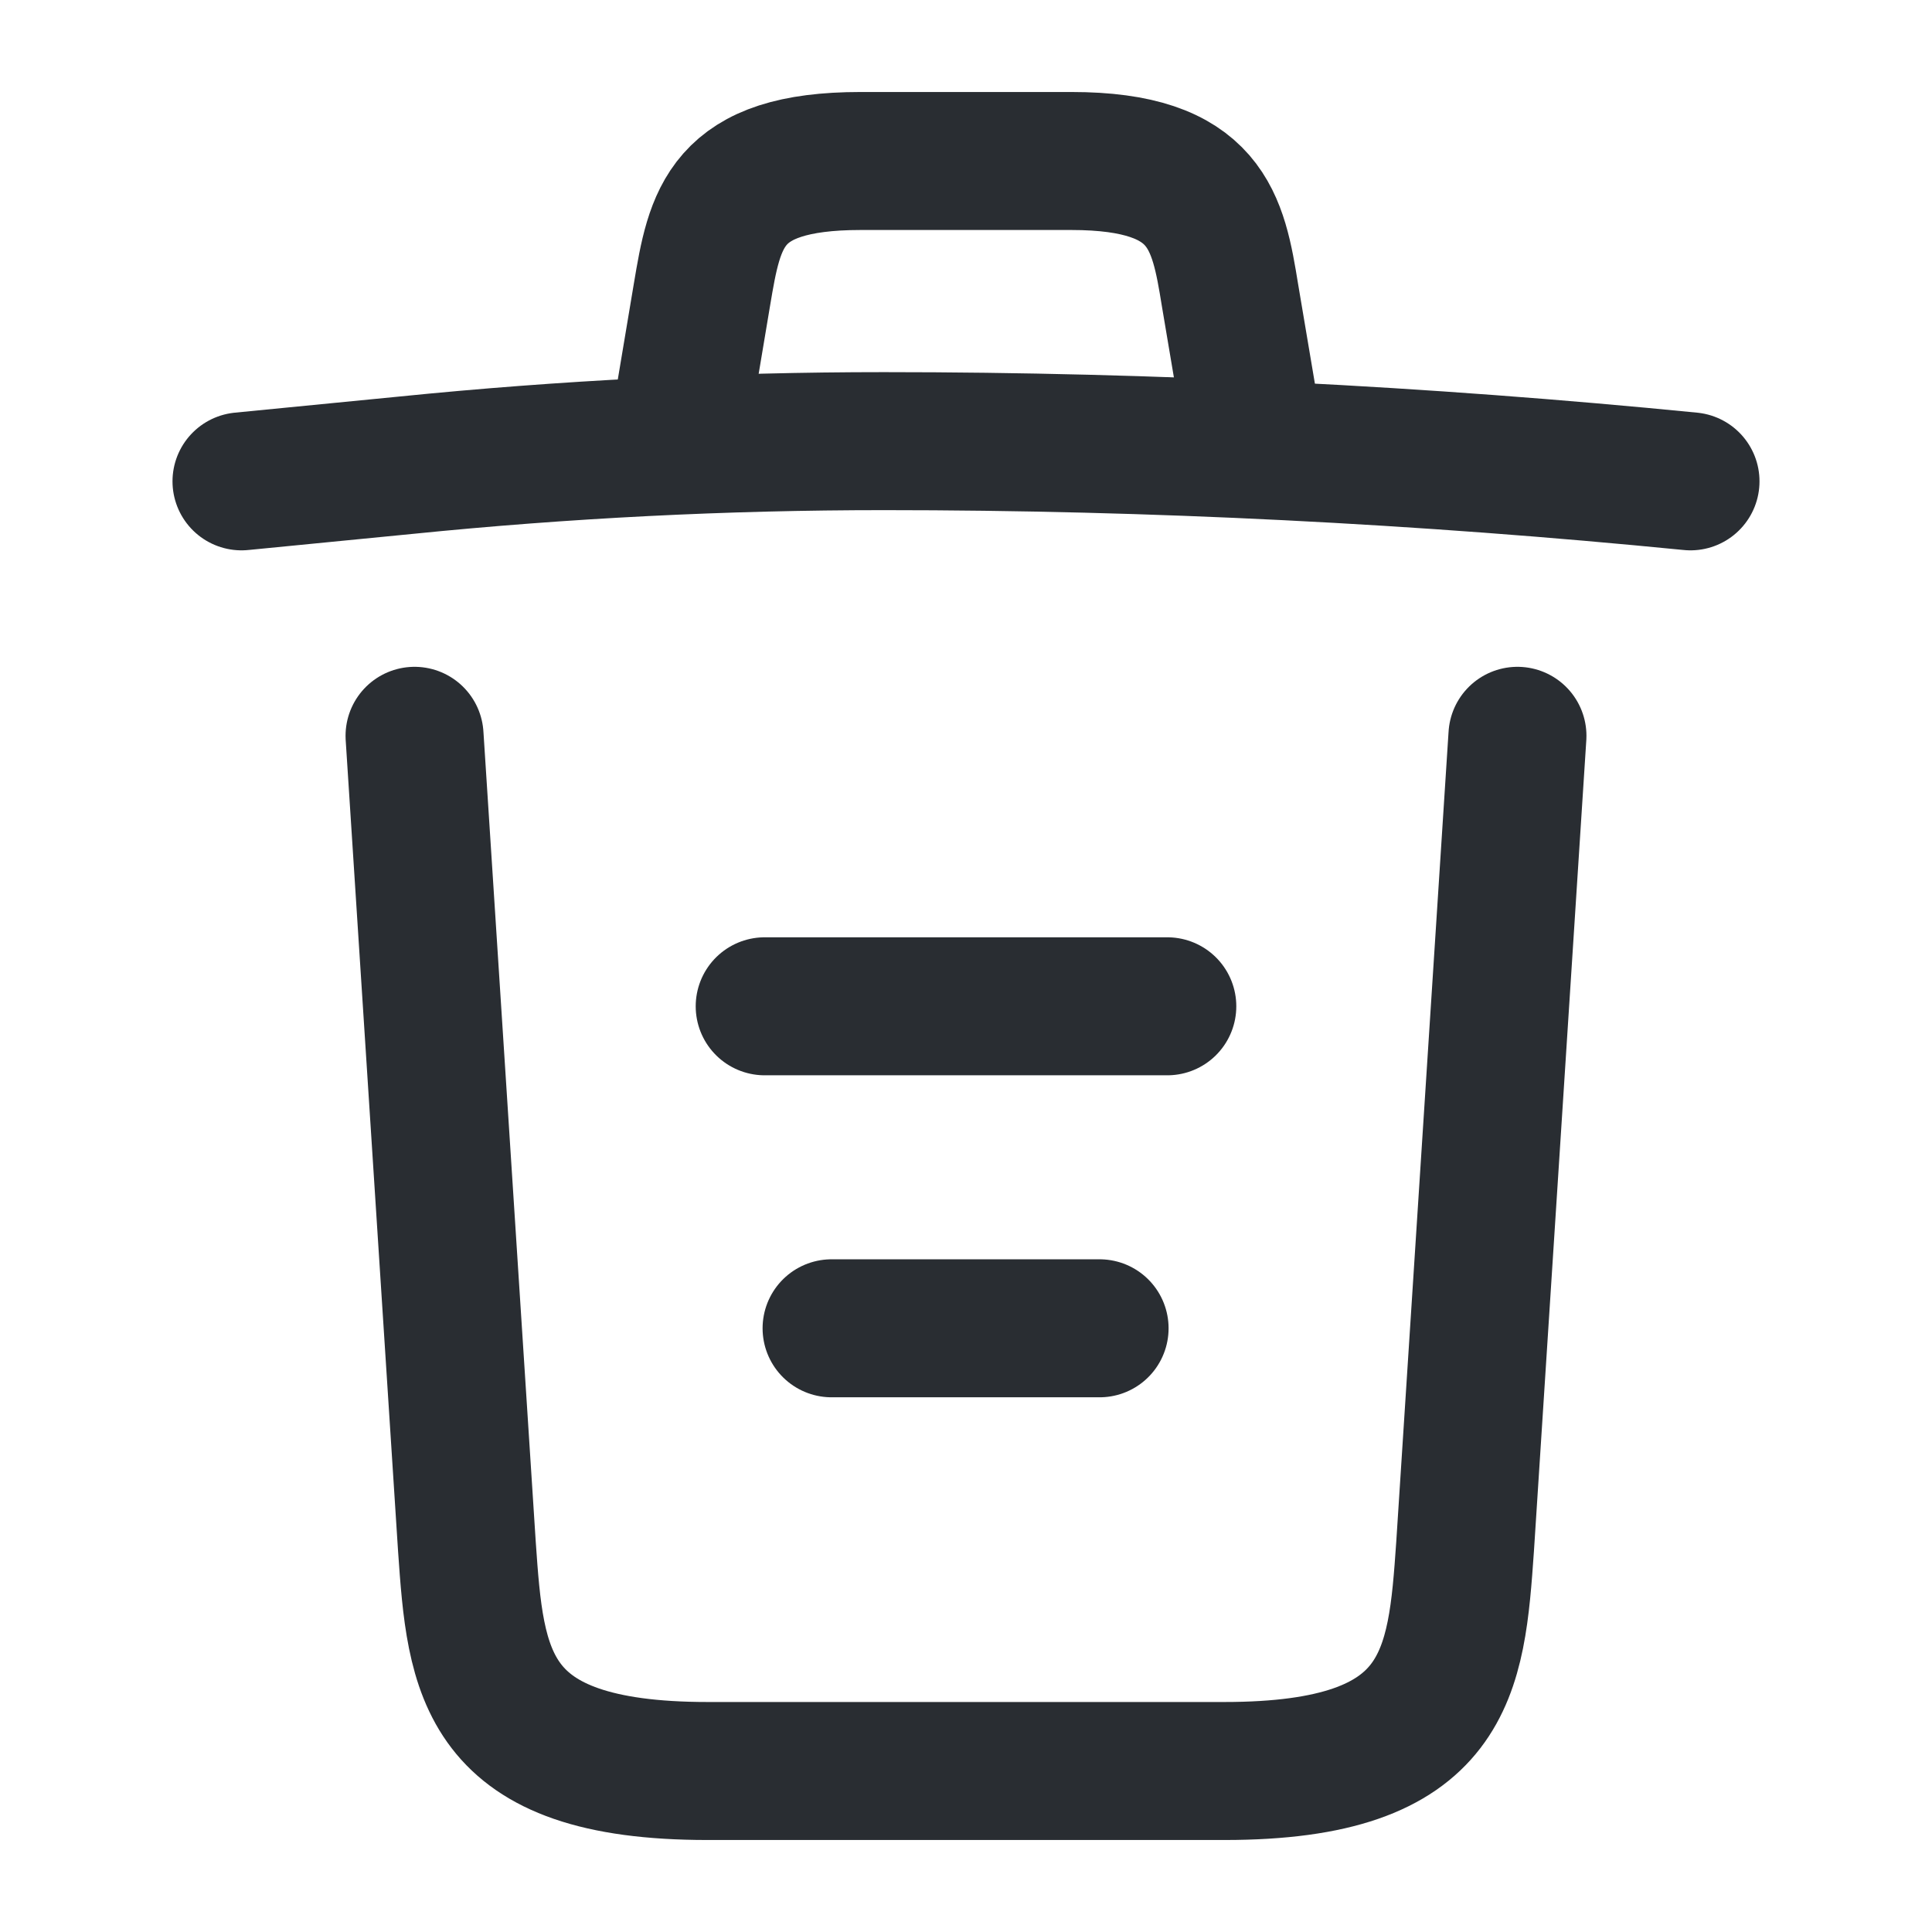 <svg width="21" height="21" viewBox="0 0 21 21" fill="none" xmlns="http://www.w3.org/2000/svg">
<path d="M18.375 5.232C15.461 4.944 12.53 4.795 9.607 4.795C7.875 4.795 6.143 4.882 4.41 5.057L2.625 5.232" stroke="#292D32" stroke-width="1.5" stroke-linecap="round" stroke-linejoin="round"/>
<path d="M7.438 4.349L7.63 3.203C7.77 2.371 7.875 1.75 9.354 1.75H11.646C13.125 1.75 13.239 2.406 13.37 3.211L13.562 4.349" stroke="#292D32" stroke-width="1.5" stroke-linecap="round" stroke-linejoin="round"/>
<path d="M16.494 7.998L15.925 16.809C15.829 18.183 15.75 19.25 13.309 19.25H7.691C5.25 19.25 5.171 18.183 5.075 16.809L4.506 7.998" stroke="#292D32" stroke-width="1.5" stroke-linecap="round" stroke-linejoin="round"/>
<path d="M9.039 14.438H11.952" stroke="#292D32" stroke-width="1.5" stroke-linecap="round" stroke-linejoin="round"/>
<path d="M8.312 10.938H12.688" stroke="#292D32" stroke-width="1.5" stroke-linecap="round" stroke-linejoin="round"/>
</svg>

